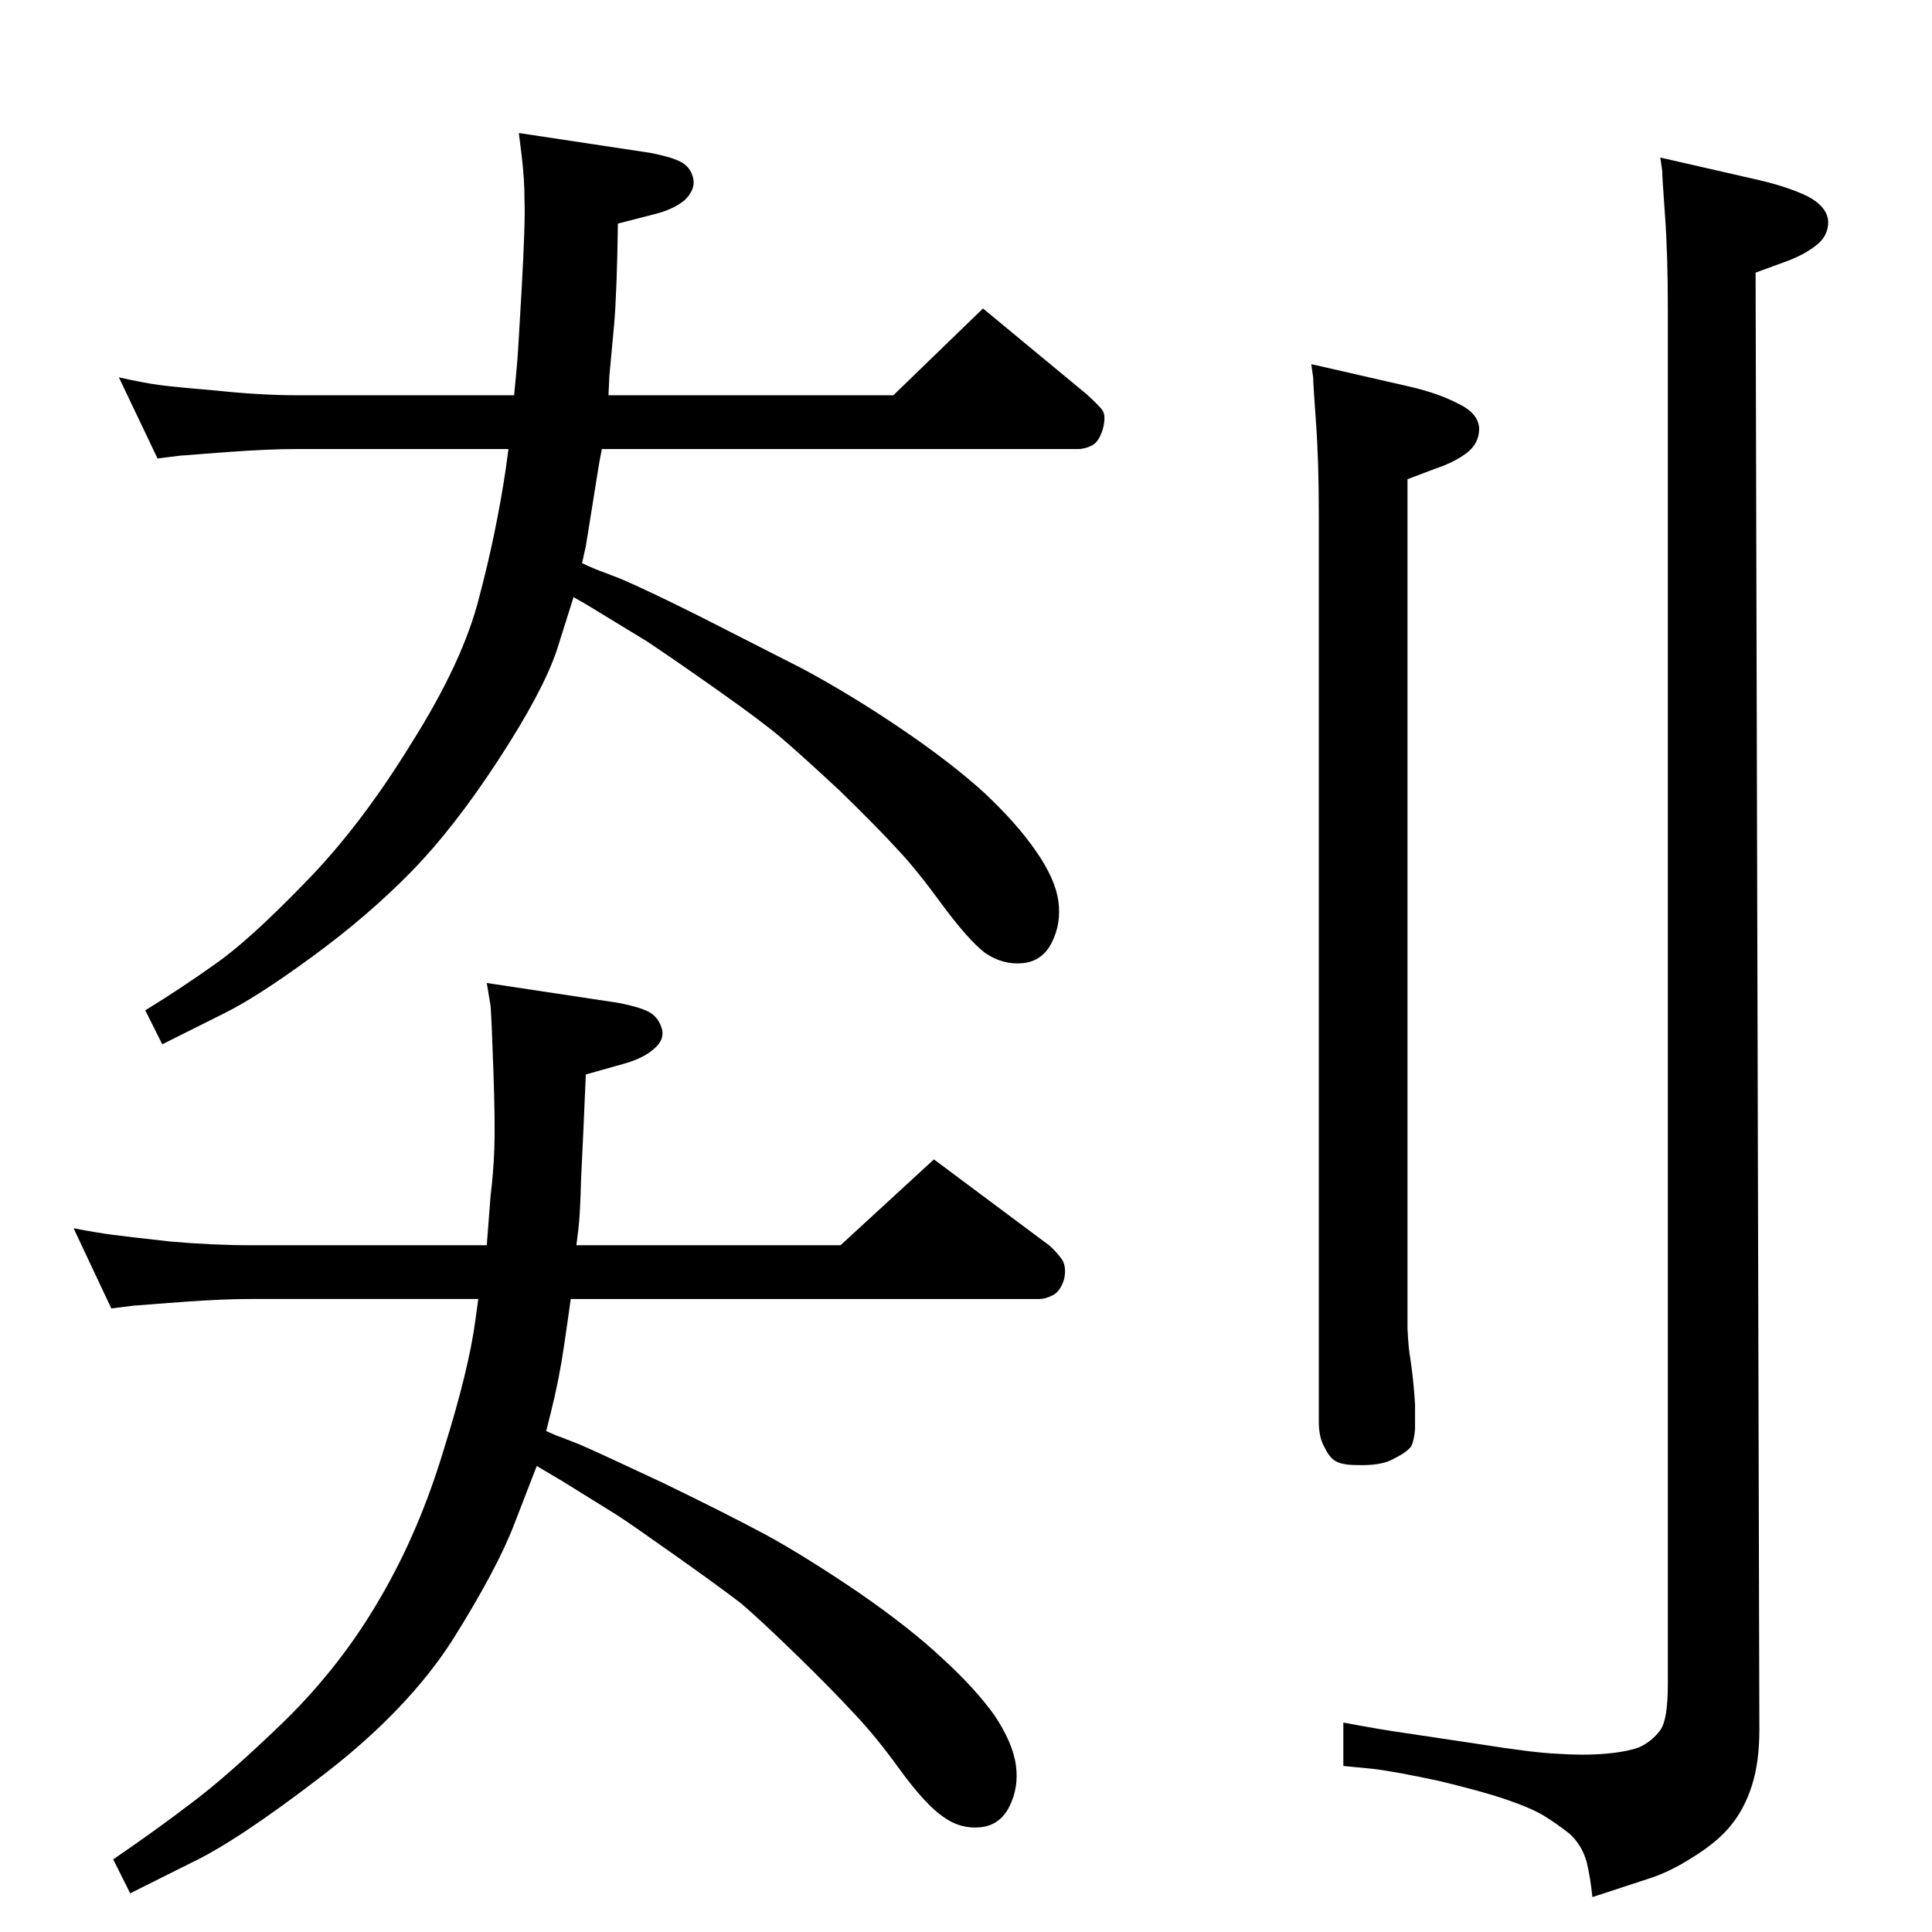 <?xml version="1.0" standalone="no"?>
<!DOCTYPE svg PUBLIC "-//W3C//DTD SVG 1.1//EN" "http://www.w3.org/Graphics/SVG/1.1/DTD/svg11.dtd" >
<svg xmlns="http://www.w3.org/2000/svg" xmlns:xlink="http://www.w3.org/1999/xlink" version="1.1" viewBox="0 0 2048 2048">
  <g transform="matrix(1 0 0 -1 0 2048)">
   <path fill="currentColor"
d="M638 1572q-3 -15 -4 -22l-13 -81l-4 -18q15 -7 24 -10l18 -7q28 -12 84 -40l108 -55q52 -28 105 -64t88 -68q34 -32 54 -61q21 -30 24 -54q3 -23 -7 -43t-31 -22t-40 11q-18 14 -46 52q-27 37 -47 58q-20 22 -61 62q-42 39 -62 56t-66 49.5t-76 52.5l-64 39l-14 8
q-4 -13 -18 -57q-15 -44 -62 -116t-92 -118q-46 -47 -105.5 -90.5t-94.5 -60.5l-64 -32l-18 36q39 24 74 49q36 25 95 86q59 60 113 148q55 87 72 155q18 68 28 135l3 22h-224q-30 0 -71 -3l-27 -2q-24 -2 -26 -2l-24 -3l-41 86q27 -6 42 -8q14 -2 61 -6q47 -5 86 -5h230
q2 22 3 32t5 81t3 94q0 22 -3 47l-3 24l139 -21q26 -5 35 -11t11 -17t-9 -22q-12 -10 -32 -15l-39 -10q-1 -72 -4 -107l-5 -54l-1 -21h302l95 92l110 -91q12 -11 16 -16q5 -6 1 -21q-4 -13 -11 -17q-8 -4 -15 -4h-505zM605 671q-2 -15 -7 -49q-5 -35 -14 -71l-5 -20
q11 -5 17 -7l18 -7q23 -10 89 -41q66 -32 109 -55q42 -23 98 -61q55 -38 89 -70q34 -31 55 -60q20 -30 23 -54q3 -23 -7 -43t-31 -22t-39 11q-19 13 -46 50q-26 36 -49 60q-23 25 -61 62q-37 36 -58 54q-22 17 -70 51t-62 43l-58 36l-27 16l-24 -62q-18 -47 -65 -122
q-48 -75 -138 -144q-91 -70 -140 -93l-64 -32l-18 36q44 30 82 59q39 29 100 88q60 59 101 130q41 70 67 156q27 86 34 139l3 22h-241q-30 0 -71 -3l-27 -2q-24 -2 -26 -2l-24 -3l-40 85q26 -5 42 -7q15 -2 60 -7q45 -4 86 -4h250q2 27 4 52q3 24 4 50t-1 84q-2 57 -3 68
l-4 24l139 -21q26 -5 35 -11t12 -18q2 -11 -9 -20q-11 -10 -33 -16l-39 -11q-3 -71 -5 -110q-1 -39 -3 -55l-2 -16h280l99 91l122 -91q7 -6 13 -14t3 -22q-4 -13 -12 -17t-14 -4h-497zM1760 1881l105 -24q30 -7 51 -17q21 -11 22 -27q0 -16 -14 -26q-13 -10 -33 -17l-30 -11
l4 -1545q0 -34 -8 -59t-23 -43q-14 -17 -40 -33q-25 -16 -48 -23l-58 -19q-2 20 -6 37q-5 18 -18 30q-14 11 -27 19t-39 17t-72 20q-46 10 -71 13l-31 3v46q43 -8 65 -11l80 -12q57 -9 81 -10q29 -2 52 0t36 7q13 6 22 18q8 11 8 49v1456q0 59 -3 100.5t-3 47.5zM1390 1662
l105 -24q30 -7 51 -18q21 -10 22 -26q0 -16 -13 -26t-34 -17l-29 -11v-861v-39q1 -22 3 -32l2 -15q2 -17 3 -34v-26q-1 -12 -4 -18q-4 -6 -18 -13q-13 -8 -40 -7q-15 0 -22 4t-12 15q-6 10 -6 27v960q0 58 -3 99q-3 42 -3 48z" />
  </g>

</svg>
